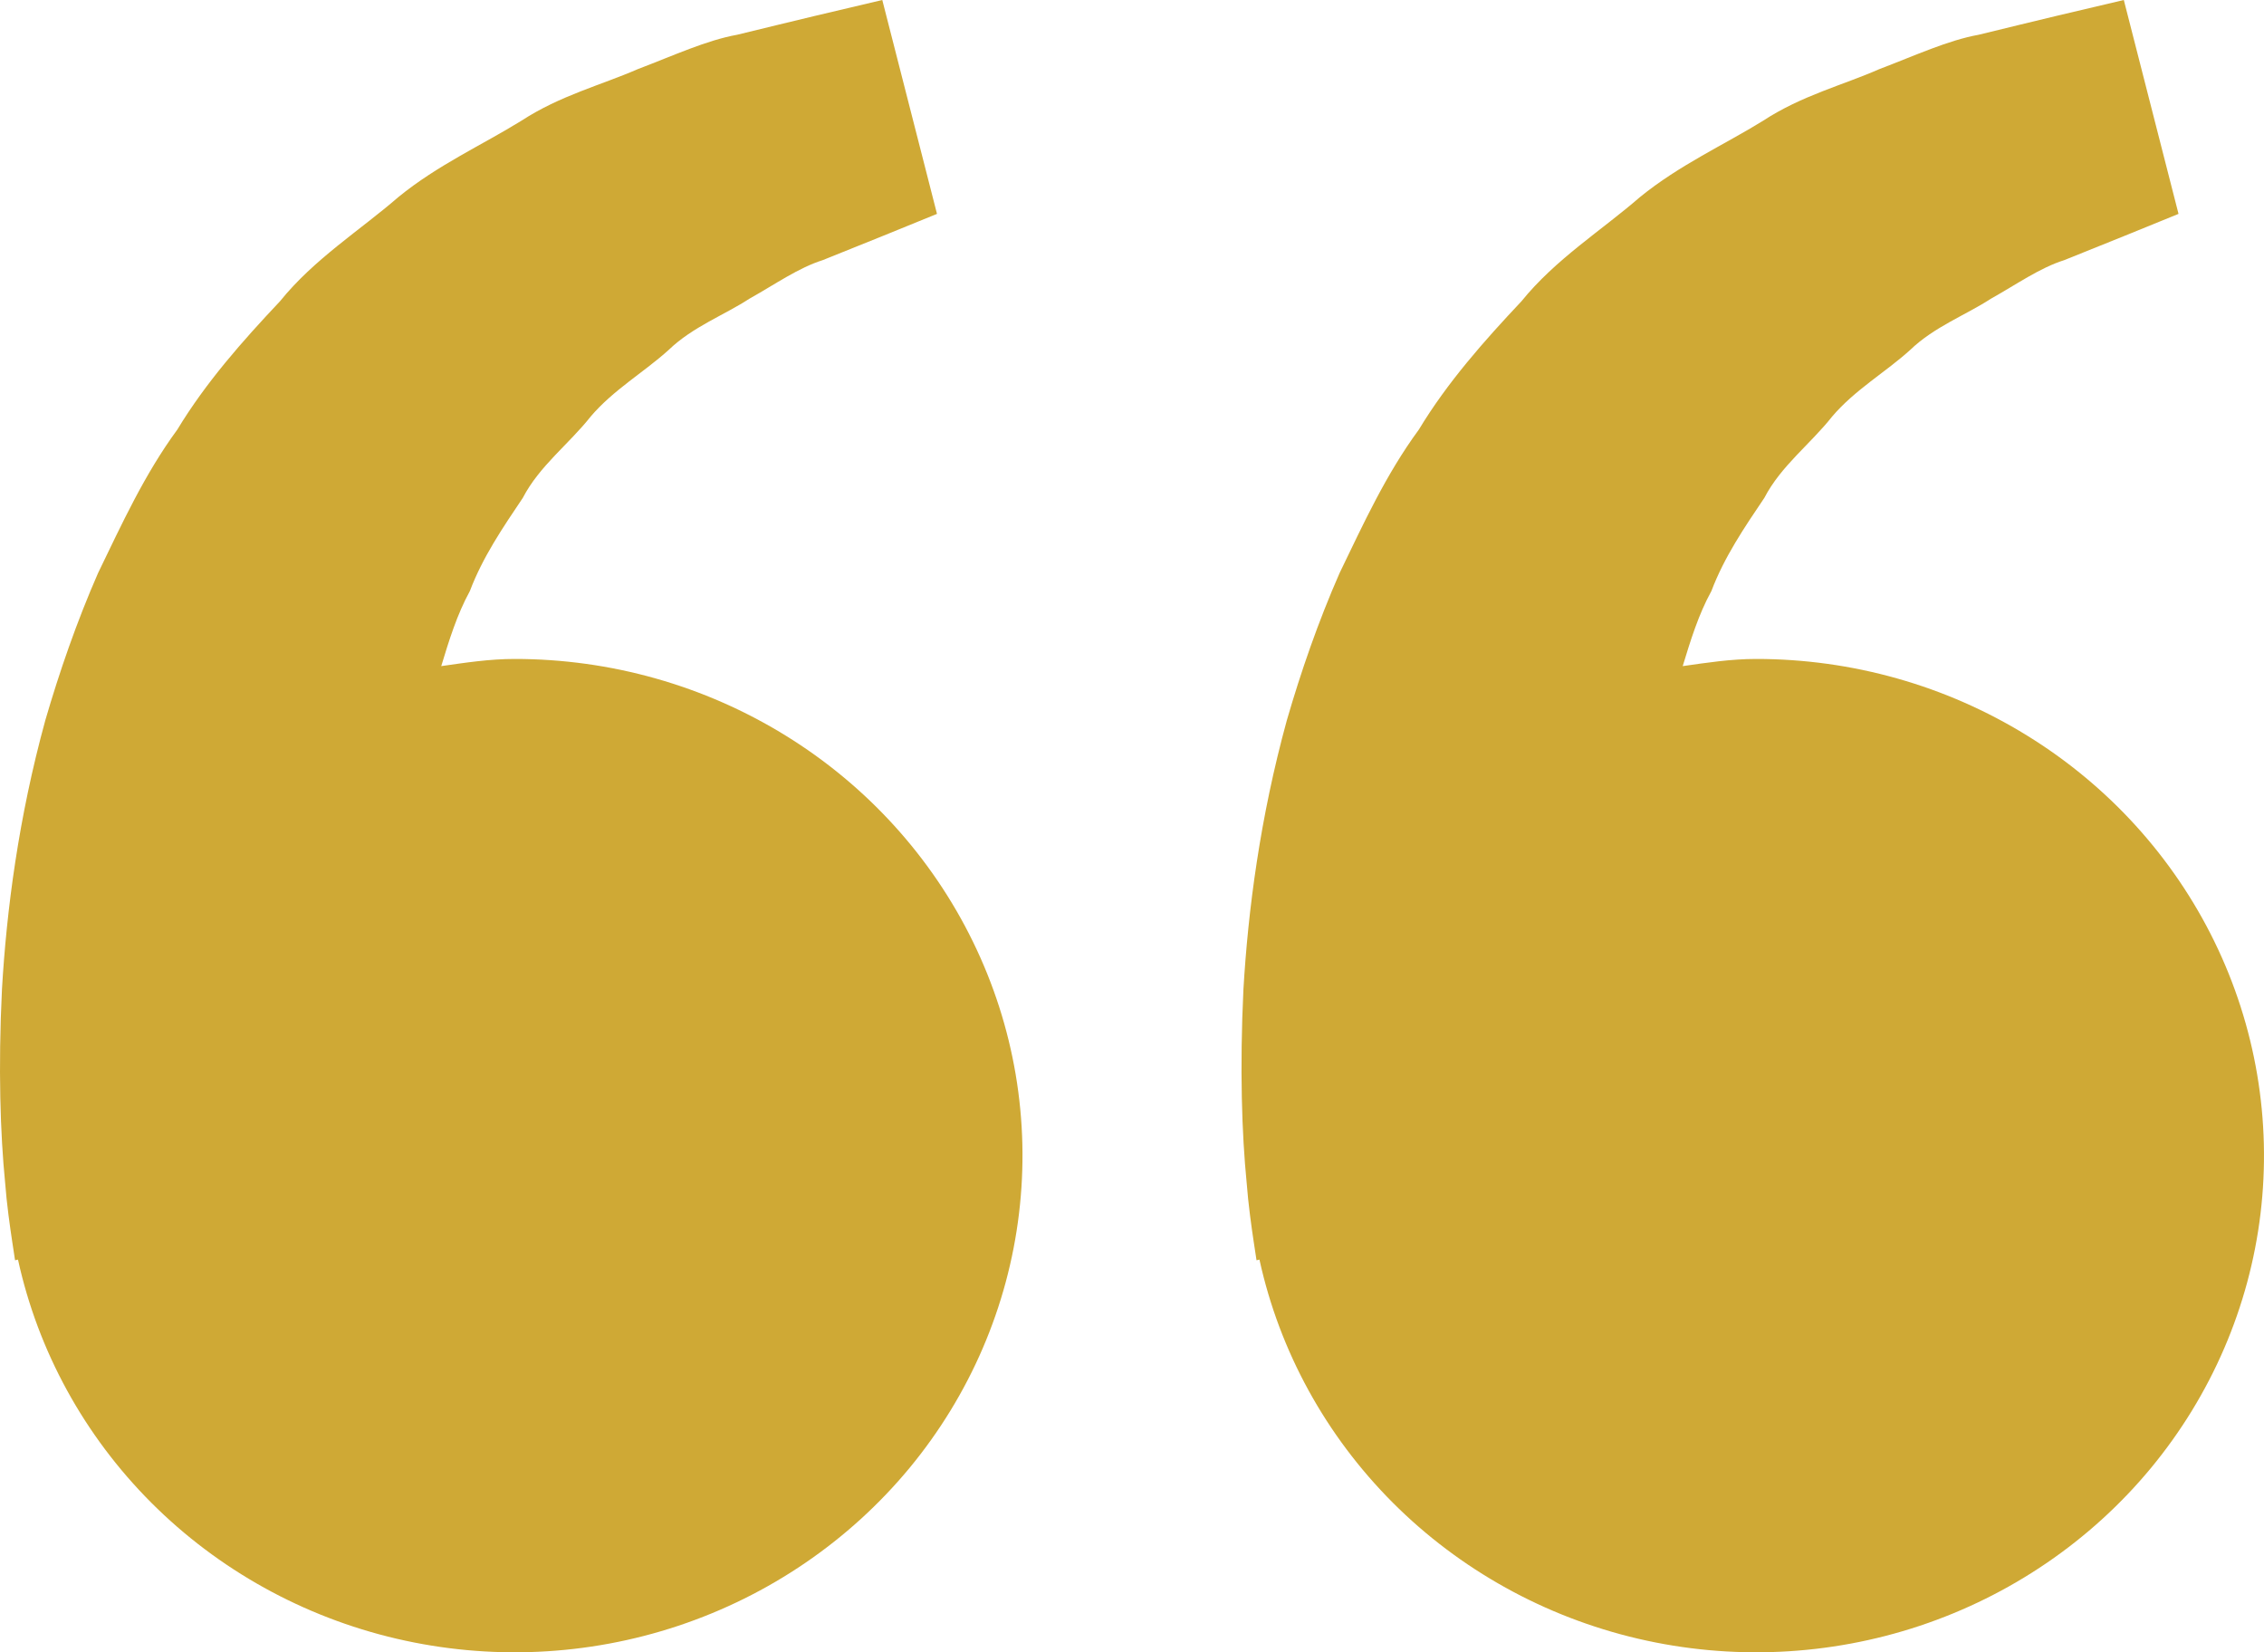 <svg width="37" height="27" viewBox="0 0 37 27" fill="none" xmlns="http://www.w3.org/2000/svg">
<path d="M8.41 10.768C7.998 10.768 7.603 10.829 7.211 10.885C7.338 10.466 7.469 10.041 7.679 9.658C7.889 9.103 8.218 8.621 8.544 8.136C8.817 7.611 9.299 7.256 9.653 6.807C10.024 6.37 10.529 6.08 10.929 5.717C11.322 5.339 11.837 5.149 12.246 4.882C12.674 4.642 13.047 4.377 13.445 4.251L14.439 3.851L15.313 3.495L14.419 0L13.318 0.26C12.966 0.346 12.536 0.447 12.047 0.568C11.547 0.658 11.014 0.905 10.42 1.131C9.834 1.387 9.155 1.56 8.524 1.971C7.889 2.365 7.157 2.693 6.512 3.219C5.886 3.762 5.132 4.233 4.575 4.924C3.966 5.57 3.365 6.248 2.898 7.02C2.358 7.756 1.991 8.564 1.603 9.363C1.253 10.162 0.971 10.979 0.74 11.772C0.303 13.363 0.107 14.874 0.032 16.168C-0.031 17.462 0.006 18.539 0.083 19.318C0.111 19.686 0.163 20.044 0.2 20.291L0.246 20.594L0.294 20.583C0.622 22.081 1.377 23.458 2.472 24.555C3.567 25.651 4.957 26.422 6.481 26.778C8.006 27.134 9.602 27.061 11.085 26.567C12.569 26.073 13.879 25.178 14.865 23.987C15.85 22.795 16.47 21.355 16.653 19.833C16.837 18.311 16.576 16.77 15.9 15.387C15.225 14.004 14.163 12.836 12.838 12.019C11.512 11.201 9.977 10.767 8.41 10.768ZM28.699 10.768C28.288 10.768 27.893 10.829 27.5 10.885C27.628 10.466 27.758 10.041 27.969 9.658C28.179 9.103 28.507 8.621 28.834 8.136C29.107 7.611 29.588 7.256 29.942 6.807C30.313 6.37 30.819 6.08 31.219 5.717C31.612 5.339 32.126 5.149 32.536 4.882C32.964 4.642 33.336 4.377 33.735 4.251L34.729 3.851L35.603 3.495L34.709 0L33.607 0.26C33.255 0.346 32.825 0.447 32.337 0.568C31.837 0.658 31.304 0.905 30.71 1.131C30.125 1.389 29.444 1.56 28.814 1.973C28.179 2.366 27.447 2.695 26.801 3.221C26.176 3.764 25.421 4.235 24.864 4.924C24.256 5.57 23.654 6.248 23.188 7.02C22.647 7.756 22.28 8.564 21.893 9.363C21.542 10.162 21.26 10.979 21.03 11.772C20.593 13.363 20.397 14.874 20.321 16.168C20.259 17.462 20.296 18.539 20.373 19.318C20.401 19.686 20.452 20.044 20.489 20.291L20.535 20.594L20.583 20.583C20.911 22.081 21.667 23.458 22.762 24.555C23.857 25.651 25.247 26.422 26.771 26.778C28.295 27.134 29.892 27.061 31.375 26.567C32.859 26.073 34.169 25.178 35.154 23.987C36.139 22.795 36.76 21.355 36.943 19.833C37.126 18.311 36.865 16.77 36.19 15.387C35.515 14.004 34.453 12.836 33.127 12.019C31.802 11.201 30.266 10.767 28.699 10.768Z" fill="#CFA935"/>
</svg>
